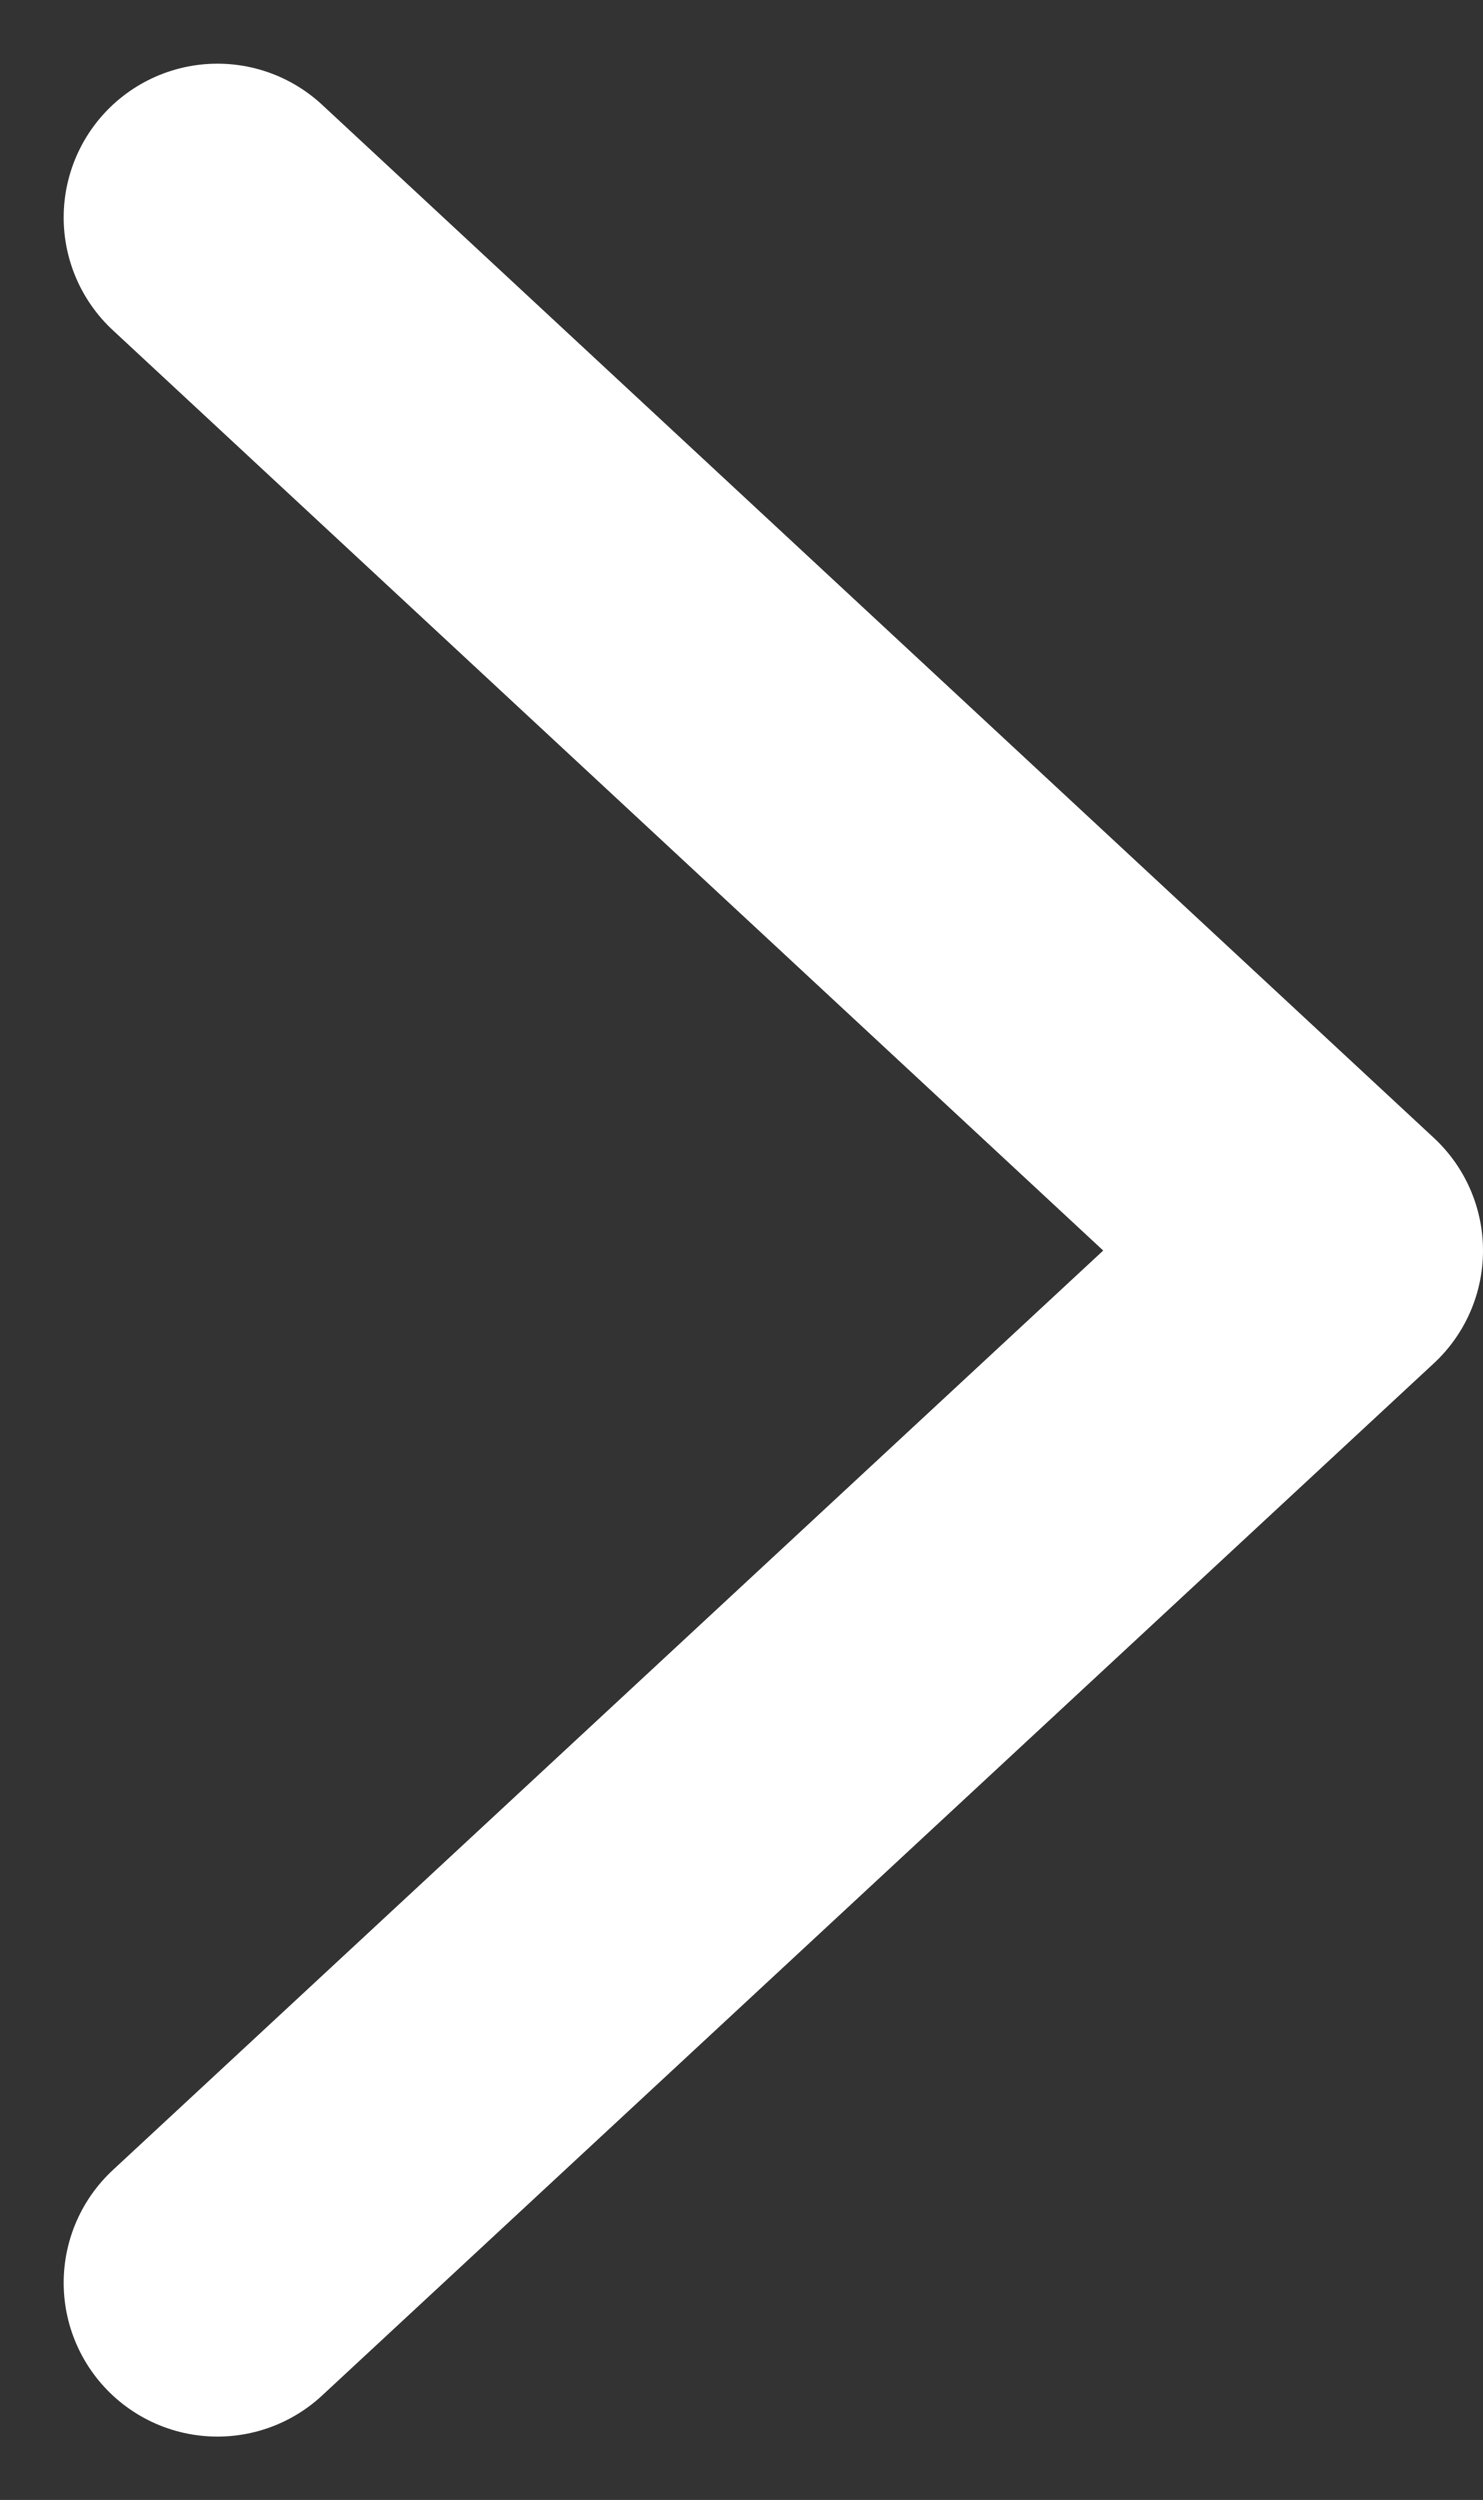 <svg xmlns="http://www.w3.org/2000/svg" width="9.643" height="16.254" viewBox="0 0 9.643 16.254">
  <rect x="0" y="0" width="9.643" height="16.254" fill="#333333" stroke="none"/>
  <path id="路径_35681" data-name="路径 35681" d="M2276.657-16236l7.229,6.717-7.229,6.711" transform="translate(-2275.243 16237.414)" fill="none" stroke="#fff" stroke-linecap="round" stroke-linejoin="round" stroke-width="2"/>
</svg>
